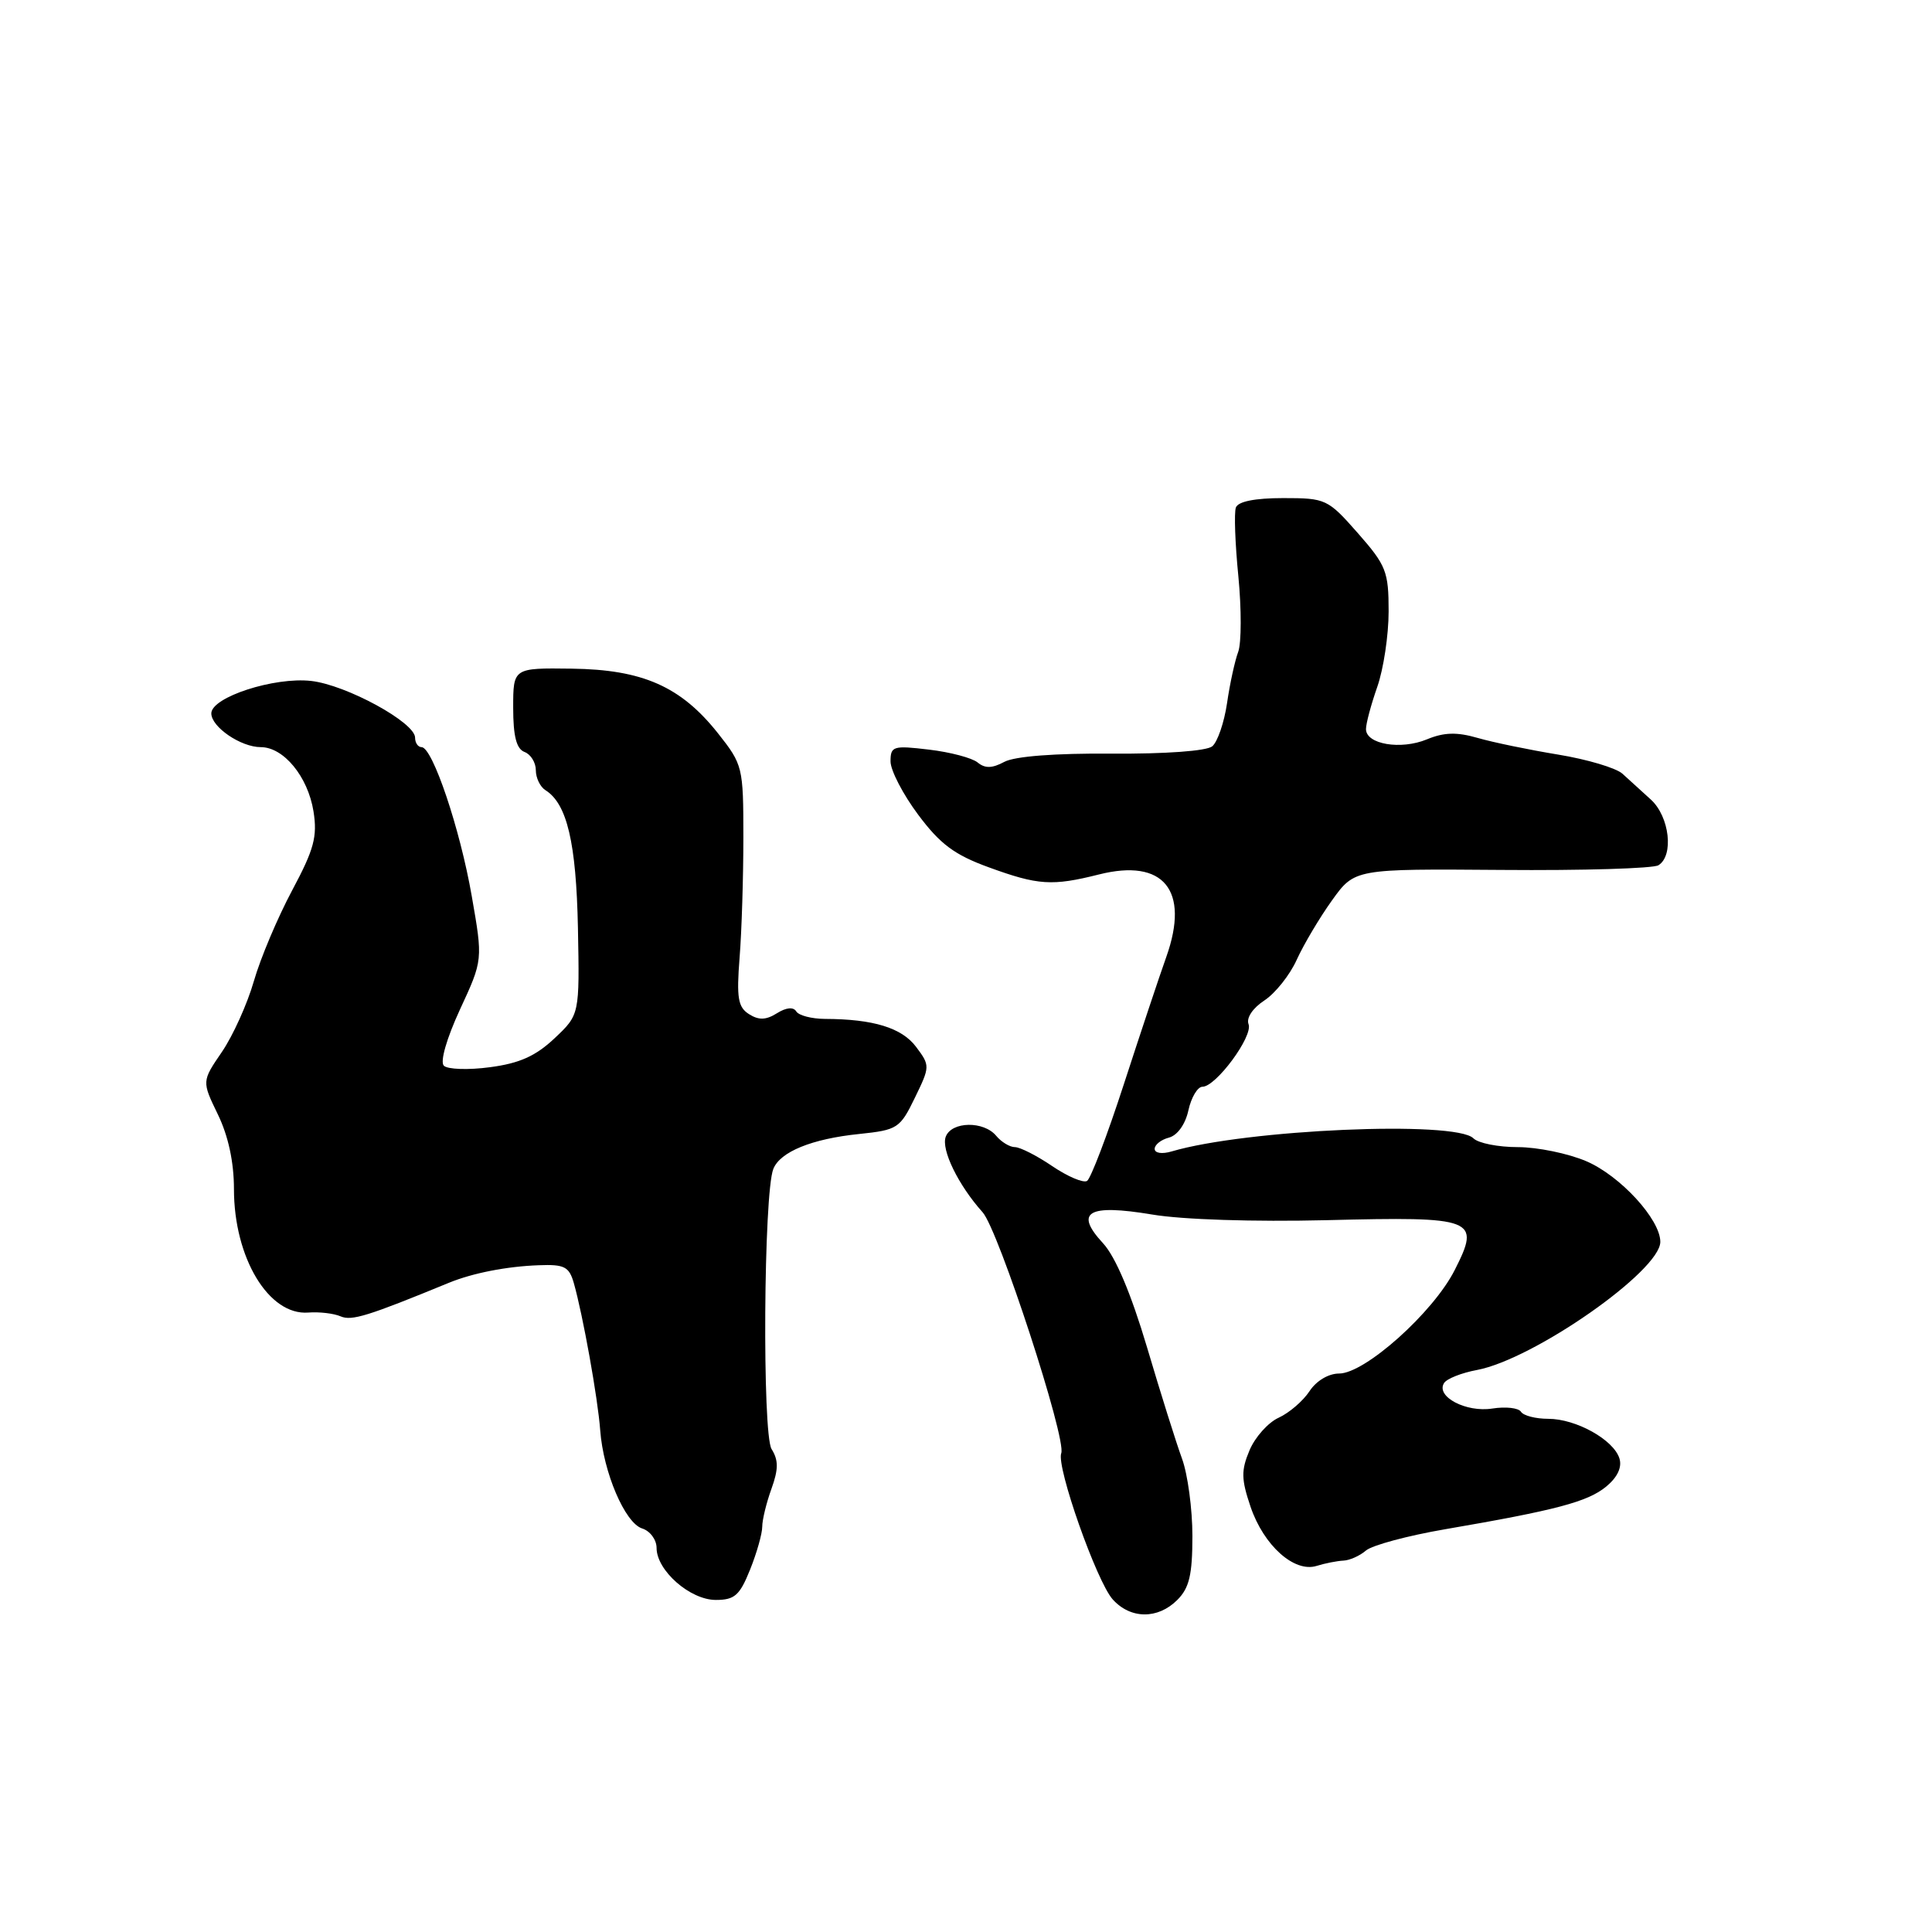 <?xml version="1.0" encoding="UTF-8" standalone="no"?>
<!DOCTYPE svg PUBLIC "-//W3C//DTD SVG 1.1//EN" "http://www.w3.org/Graphics/SVG/1.1/DTD/svg11.dtd" >
<svg xmlns="http://www.w3.org/2000/svg" xmlns:xlink="http://www.w3.org/1999/xlink" version="1.1" viewBox="0 0 256 256">
 <g >
 <path fill="currentColor"
d=" M 156.00 212.00 C 157.59 210.41 158.00 208.67 158.00 203.52 C 158.00 199.96 157.38 195.34 156.62 193.27 C 155.86 191.20 153.77 184.55 151.98 178.50 C 149.86 171.38 147.81 166.53 146.16 164.74 C 142.32 160.59 144.15 159.51 152.66 160.93 C 156.68 161.61 166.19 161.91 175.75 161.68 C 195.53 161.19 196.22 161.46 192.75 168.30 C 189.91 173.91 180.87 182.00 177.44 182.00 C 176.03 182.00 174.41 182.97 173.51 184.35 C 172.66 185.64 170.83 187.21 169.44 187.85 C 168.04 188.48 166.30 190.43 165.57 192.17 C 164.44 194.85 164.47 196.01 165.71 199.67 C 167.46 204.80 171.50 208.41 174.46 207.49 C 175.58 207.14 177.18 206.83 178.00 206.79 C 178.82 206.76 180.18 206.16 181.00 205.45 C 181.82 204.75 186.55 203.48 191.50 202.63 C 206.19 200.11 210.37 199.00 212.83 196.98 C 214.33 195.74 214.95 194.41 214.58 193.24 C 213.79 190.76 208.83 188.00 205.15 188.00 C 203.48 188.00 201.86 187.58 201.54 187.07 C 201.22 186.55 199.51 186.36 197.73 186.64 C 194.26 187.18 190.23 185.06 191.34 183.27 C 191.69 182.69 193.66 181.91 195.71 181.53 C 203.24 180.11 220.00 168.40 220.00 164.55 C 220.00 161.58 214.70 155.80 210.20 153.87 C 207.80 152.84 203.71 152.00 201.12 152.00 C 198.52 152.00 195.88 151.48 195.23 150.83 C 192.85 148.45 165.14 149.65 155.25 152.57 C 153.97 152.95 153.00 152.80 153.00 152.23 C 153.00 151.68 153.85 151.01 154.89 150.74 C 156.02 150.44 157.07 148.97 157.47 147.12 C 157.85 145.40 158.69 144.00 159.33 144.00 C 161.12 144.00 166.06 137.31 165.44 135.71 C 165.12 134.88 165.99 133.58 167.53 132.57 C 168.98 131.62 170.92 129.19 171.83 127.16 C 172.75 125.14 174.85 121.60 176.50 119.30 C 179.50 115.12 179.50 115.12 199.00 115.27 C 209.73 115.36 219.07 115.08 219.75 114.65 C 221.82 113.38 221.22 108.20 218.75 105.95 C 217.51 104.83 215.82 103.28 214.98 102.52 C 214.14 101.76 210.32 100.62 206.48 99.99 C 202.64 99.36 197.84 98.37 195.80 97.78 C 193.04 96.98 191.34 97.03 189.07 97.97 C 185.61 99.40 181.00 98.62 181.00 96.61 C 181.00 95.86 181.68 93.34 182.50 91.00 C 183.32 88.66 184.00 84.17 184.00 81.02 C 184.00 75.73 183.68 74.92 179.92 70.64 C 175.94 66.12 175.68 66.00 170.02 66.00 C 166.28 66.00 164.05 66.45 163.76 67.25 C 163.51 67.94 163.66 72.04 164.09 76.37 C 164.51 80.70 164.50 85.20 164.07 86.37 C 163.63 87.54 162.96 90.60 162.59 93.17 C 162.21 95.74 161.33 98.31 160.63 98.89 C 159.89 99.51 154.41 99.91 147.33 99.86 C 139.81 99.80 134.47 100.21 133.08 100.95 C 131.46 101.82 130.52 101.84 129.54 101.03 C 128.81 100.43 125.91 99.66 123.11 99.33 C 118.35 98.76 118.00 98.87 118.00 100.89 C 118.00 102.08 119.65 105.26 121.66 107.95 C 124.57 111.85 126.47 113.27 131.01 114.92 C 137.56 117.31 139.41 117.43 145.62 115.87 C 154.19 113.71 157.67 117.96 154.55 126.77 C 153.62 129.37 151.08 137.00 148.90 143.71 C 146.72 150.43 144.53 156.17 144.04 156.48 C 143.54 156.78 141.47 155.90 139.43 154.52 C 137.39 153.13 135.16 152.00 134.48 152.00 C 133.80 152.00 132.68 151.32 132.00 150.50 C 130.35 148.51 126.10 148.58 125.32 150.61 C 124.67 152.31 126.98 157.04 130.20 160.63 C 132.30 162.96 141.34 190.67 140.62 192.56 C 139.94 194.32 145.32 209.59 147.45 211.94 C 149.81 214.55 153.42 214.58 156.00 212.00 Z  M 99.39 207.98 C 100.28 205.77 101.00 203.21 101.00 202.30 C 101.00 201.39 101.55 199.13 102.22 197.28 C 103.16 194.67 103.16 193.49 102.24 192.01 C 100.99 190.01 101.18 158.12 102.47 154.89 C 103.37 152.62 107.58 150.90 113.84 150.26 C 118.93 149.73 119.26 149.51 121.22 145.47 C 123.24 141.32 123.25 141.20 121.39 138.72 C 119.50 136.19 115.72 135.03 109.31 135.01 C 107.55 135.00 105.85 134.56 105.51 134.02 C 105.13 133.40 104.18 133.49 102.95 134.26 C 101.50 135.17 100.54 135.20 99.25 134.38 C 97.79 133.46 97.58 132.23 98.00 126.89 C 98.28 123.38 98.50 116.21 98.50 110.96 C 98.50 101.63 98.42 101.32 95.14 97.17 C 90.22 90.96 85.15 88.72 75.75 88.60 C 68.00 88.50 68.00 88.50 68.00 93.78 C 68.00 97.55 68.43 99.23 69.50 99.64 C 70.33 99.95 71.00 101.04 71.00 102.06 C 71.00 103.07 71.57 104.26 72.27 104.70 C 75.14 106.50 76.35 111.65 76.58 122.97 C 76.80 134.45 76.80 134.45 73.48 137.58 C 70.99 139.93 68.83 140.90 64.93 141.41 C 62.06 141.80 59.30 141.70 58.81 141.21 C 58.29 140.69 59.17 137.62 60.95 133.76 C 63.99 127.20 63.99 127.20 62.51 118.74 C 60.96 109.81 57.31 99.00 55.86 99.00 C 55.39 99.00 55.00 98.43 55.00 97.74 C 55.00 95.73 45.90 90.76 41.24 90.23 C 36.35 89.67 28.00 92.38 28.00 94.53 C 28.00 96.33 31.91 99.00 34.55 99.00 C 37.59 99.00 40.80 102.91 41.54 107.51 C 42.07 110.86 41.62 112.54 38.70 118.00 C 36.79 121.58 34.51 126.97 33.64 130.00 C 32.77 133.03 30.86 137.25 29.40 139.39 C 26.74 143.28 26.74 143.28 28.87 147.67 C 30.25 150.52 31.00 153.98 31.00 157.56 C 31.00 166.67 35.61 174.33 40.85 173.92 C 42.31 173.81 44.24 174.03 45.15 174.43 C 46.61 175.05 48.75 174.39 59.50 169.97 C 62.63 168.69 67.14 167.80 71.41 167.65 C 74.78 167.52 75.41 167.84 76.03 170.00 C 77.24 174.25 79.22 185.29 79.53 189.51 C 79.94 195.08 82.81 201.81 85.09 202.53 C 86.14 202.86 87.00 204.02 87.00 205.11 C 87.00 208.10 91.44 212.00 94.85 212.00 C 97.34 212.00 98.02 211.40 99.39 207.98 Z "/>
</g>
</svg>